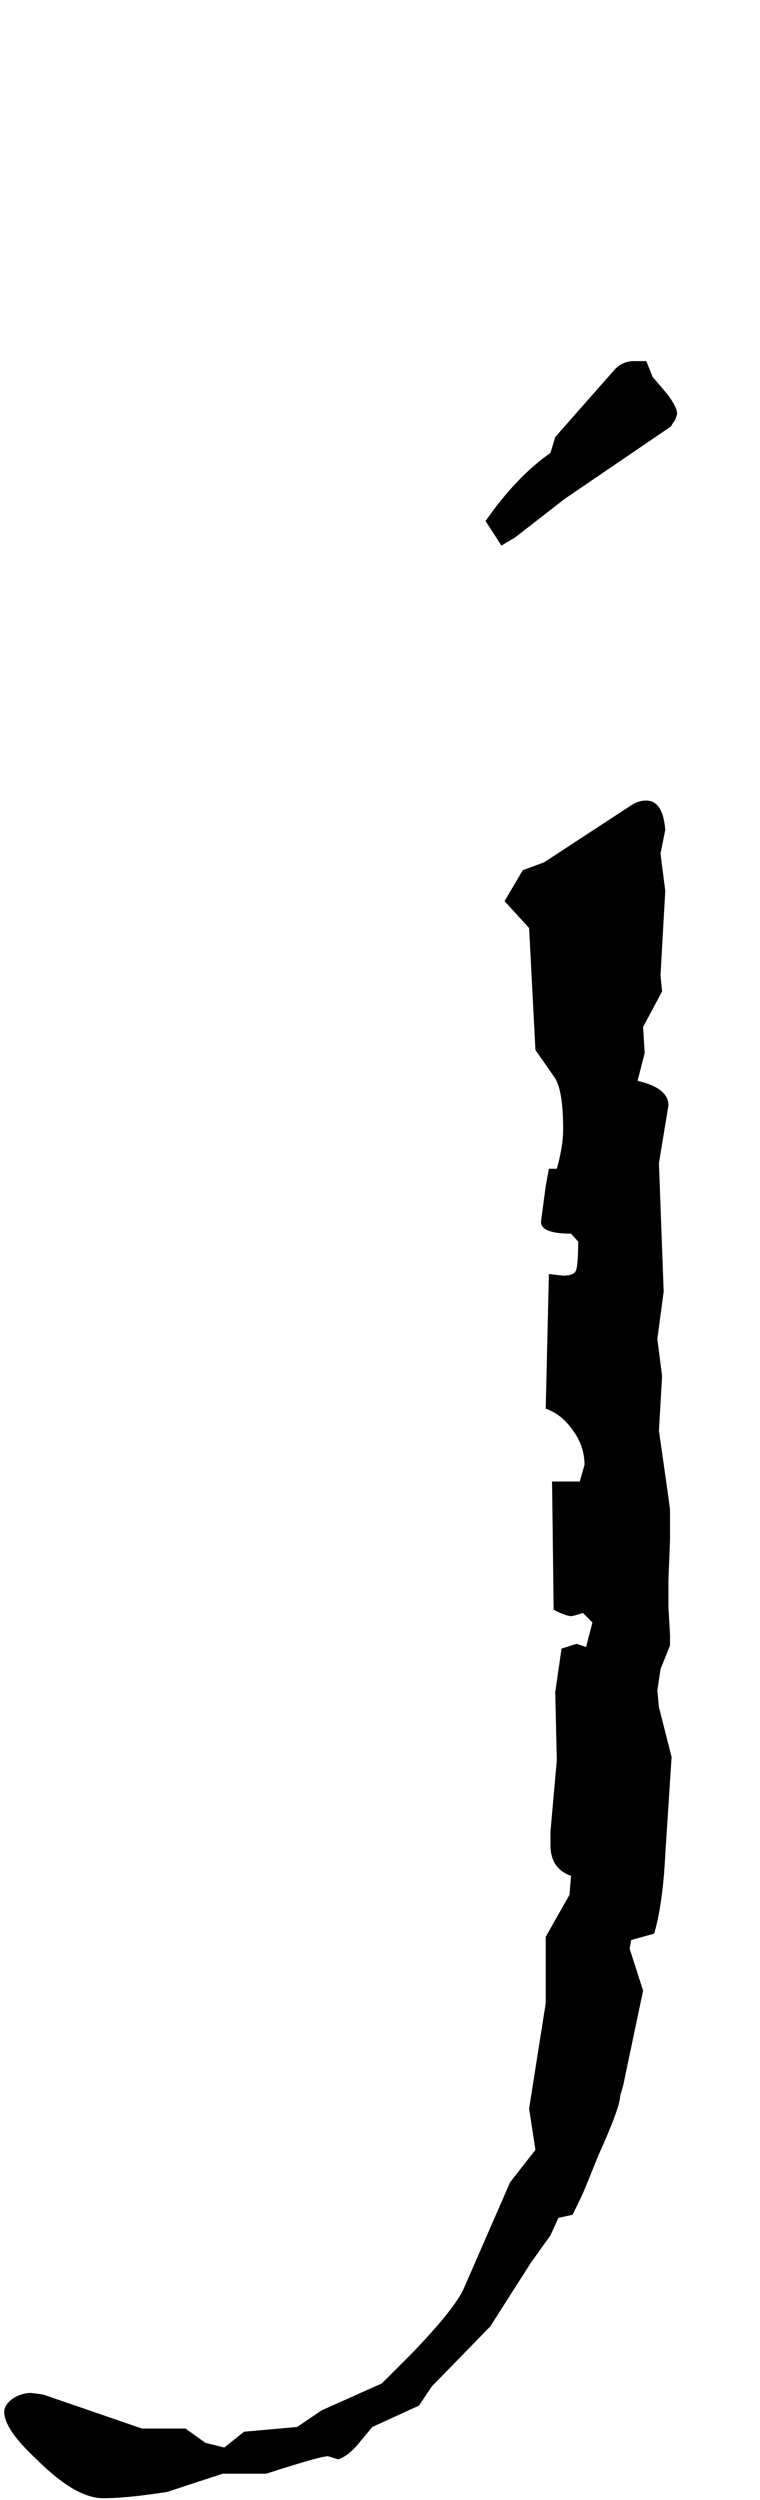 <svg width="45" height="148" viewBox="0 0 45 148" fill="none" xmlns="http://www.w3.org/2000/svg">
<path d="M40.094 24.516C40.094 24.516 40.078 24.562 40.047 24.656C40.016 24.75 39.984 24.828 39.953 24.891C39.797 25.109 39.734 25.219 39.766 25.219L33.438 29.531L30.484 31.828L29.688 32.297L28.75 30.844C29.969 29.094 31.25 27.75 32.594 26.812L32.875 25.875L34.234 24.328L36.344 21.938C36.656 21.562 37.062 21.375 37.562 21.375H38.266L38.641 22.312L39.484 23.297C39.891 23.828 40.094 24.234 40.094 24.516ZM39.766 104.016L39.391 109.781C39.297 111.719 39.078 113.281 38.734 114.469L37.375 114.844L37.281 115.359L38.078 117.844L36.906 123.422L36.719 124.078C36.719 124.516 36.297 125.672 35.453 127.547L34.516 129.844L33.906 131.109L33.062 131.297L32.594 132.328L31.422 133.969L29.031 137.719L25.562 141.281L24.812 142.406L22.047 143.672L21.344 144.516C20.906 145.078 20.469 145.438 20.031 145.594L19.422 145.406C19.109 145.406 17.891 145.75 15.766 146.438H13.188L9.906 147.516C8.312 147.766 7.047 147.891 6.109 147.891C5.016 147.891 3.703 147.125 2.172 145.594C0.891 144.406 0.25 143.469 0.25 142.781C0.25 142.5 0.422 142.234 0.766 141.984C1.109 141.766 1.469 141.656 1.844 141.656L2.547 141.75L8.406 143.766H10.984L12.156 144.609L13.281 144.891L14.453 143.953L17.594 143.672L19.047 142.688L22.609 141.094L24.344 139.359C26.094 137.547 27.141 136.234 27.484 135.422L30.203 129.188L31.703 127.266L31.328 124.828L32.312 118.594V114.656L33.719 112.172L33.812 111.047C33 110.766 32.594 110.156 32.594 109.219V108.422L32.969 104.203L32.875 100.172L33.25 97.594L34.141 97.312C34.141 97.312 34.328 97.375 34.703 97.5L35.078 96.047L34.516 95.484C34.141 95.609 33.906 95.672 33.812 95.672C33.625 95.672 33.281 95.547 32.781 95.297L32.688 87.703H34.328L34.609 86.719C34.609 85.969 34.375 85.281 33.906 84.656C33.469 84.031 32.938 83.609 32.312 83.391L32.5 75.422L33.344 75.516C33.75 75.516 34 75.422 34.094 75.234C34.188 75.016 34.234 74.438 34.234 73.5L33.812 73.031C32.625 73.031 32.031 72.797 32.031 72.328L32.312 70.219L32.5 69.188H32.969C33.219 68.312 33.344 67.531 33.344 66.844C33.344 65.219 33.156 64.172 32.781 63.703L31.703 62.156L31.328 54.938L29.875 53.344L30.953 51.516L32.219 51.047L37.375 47.672C37.656 47.484 37.953 47.391 38.266 47.391C38.922 47.391 39.297 47.969 39.391 49.125L39.109 50.531L39.391 52.734L39.109 57.75L39.203 58.688L38.078 60.797L38.172 62.344L37.75 63.984C38.969 64.266 39.578 64.75 39.578 65.438L39.016 68.859L39.297 76.453L38.922 79.266L39.203 81.469L39.016 84.703L39.484 87.984L39.672 89.344V91.172L39.578 93.562V95.109L39.672 96.797V97.406L39.109 98.812L38.922 100.078L39.016 101.062L39.766 104.016Z" fill="black"/>
</svg>
